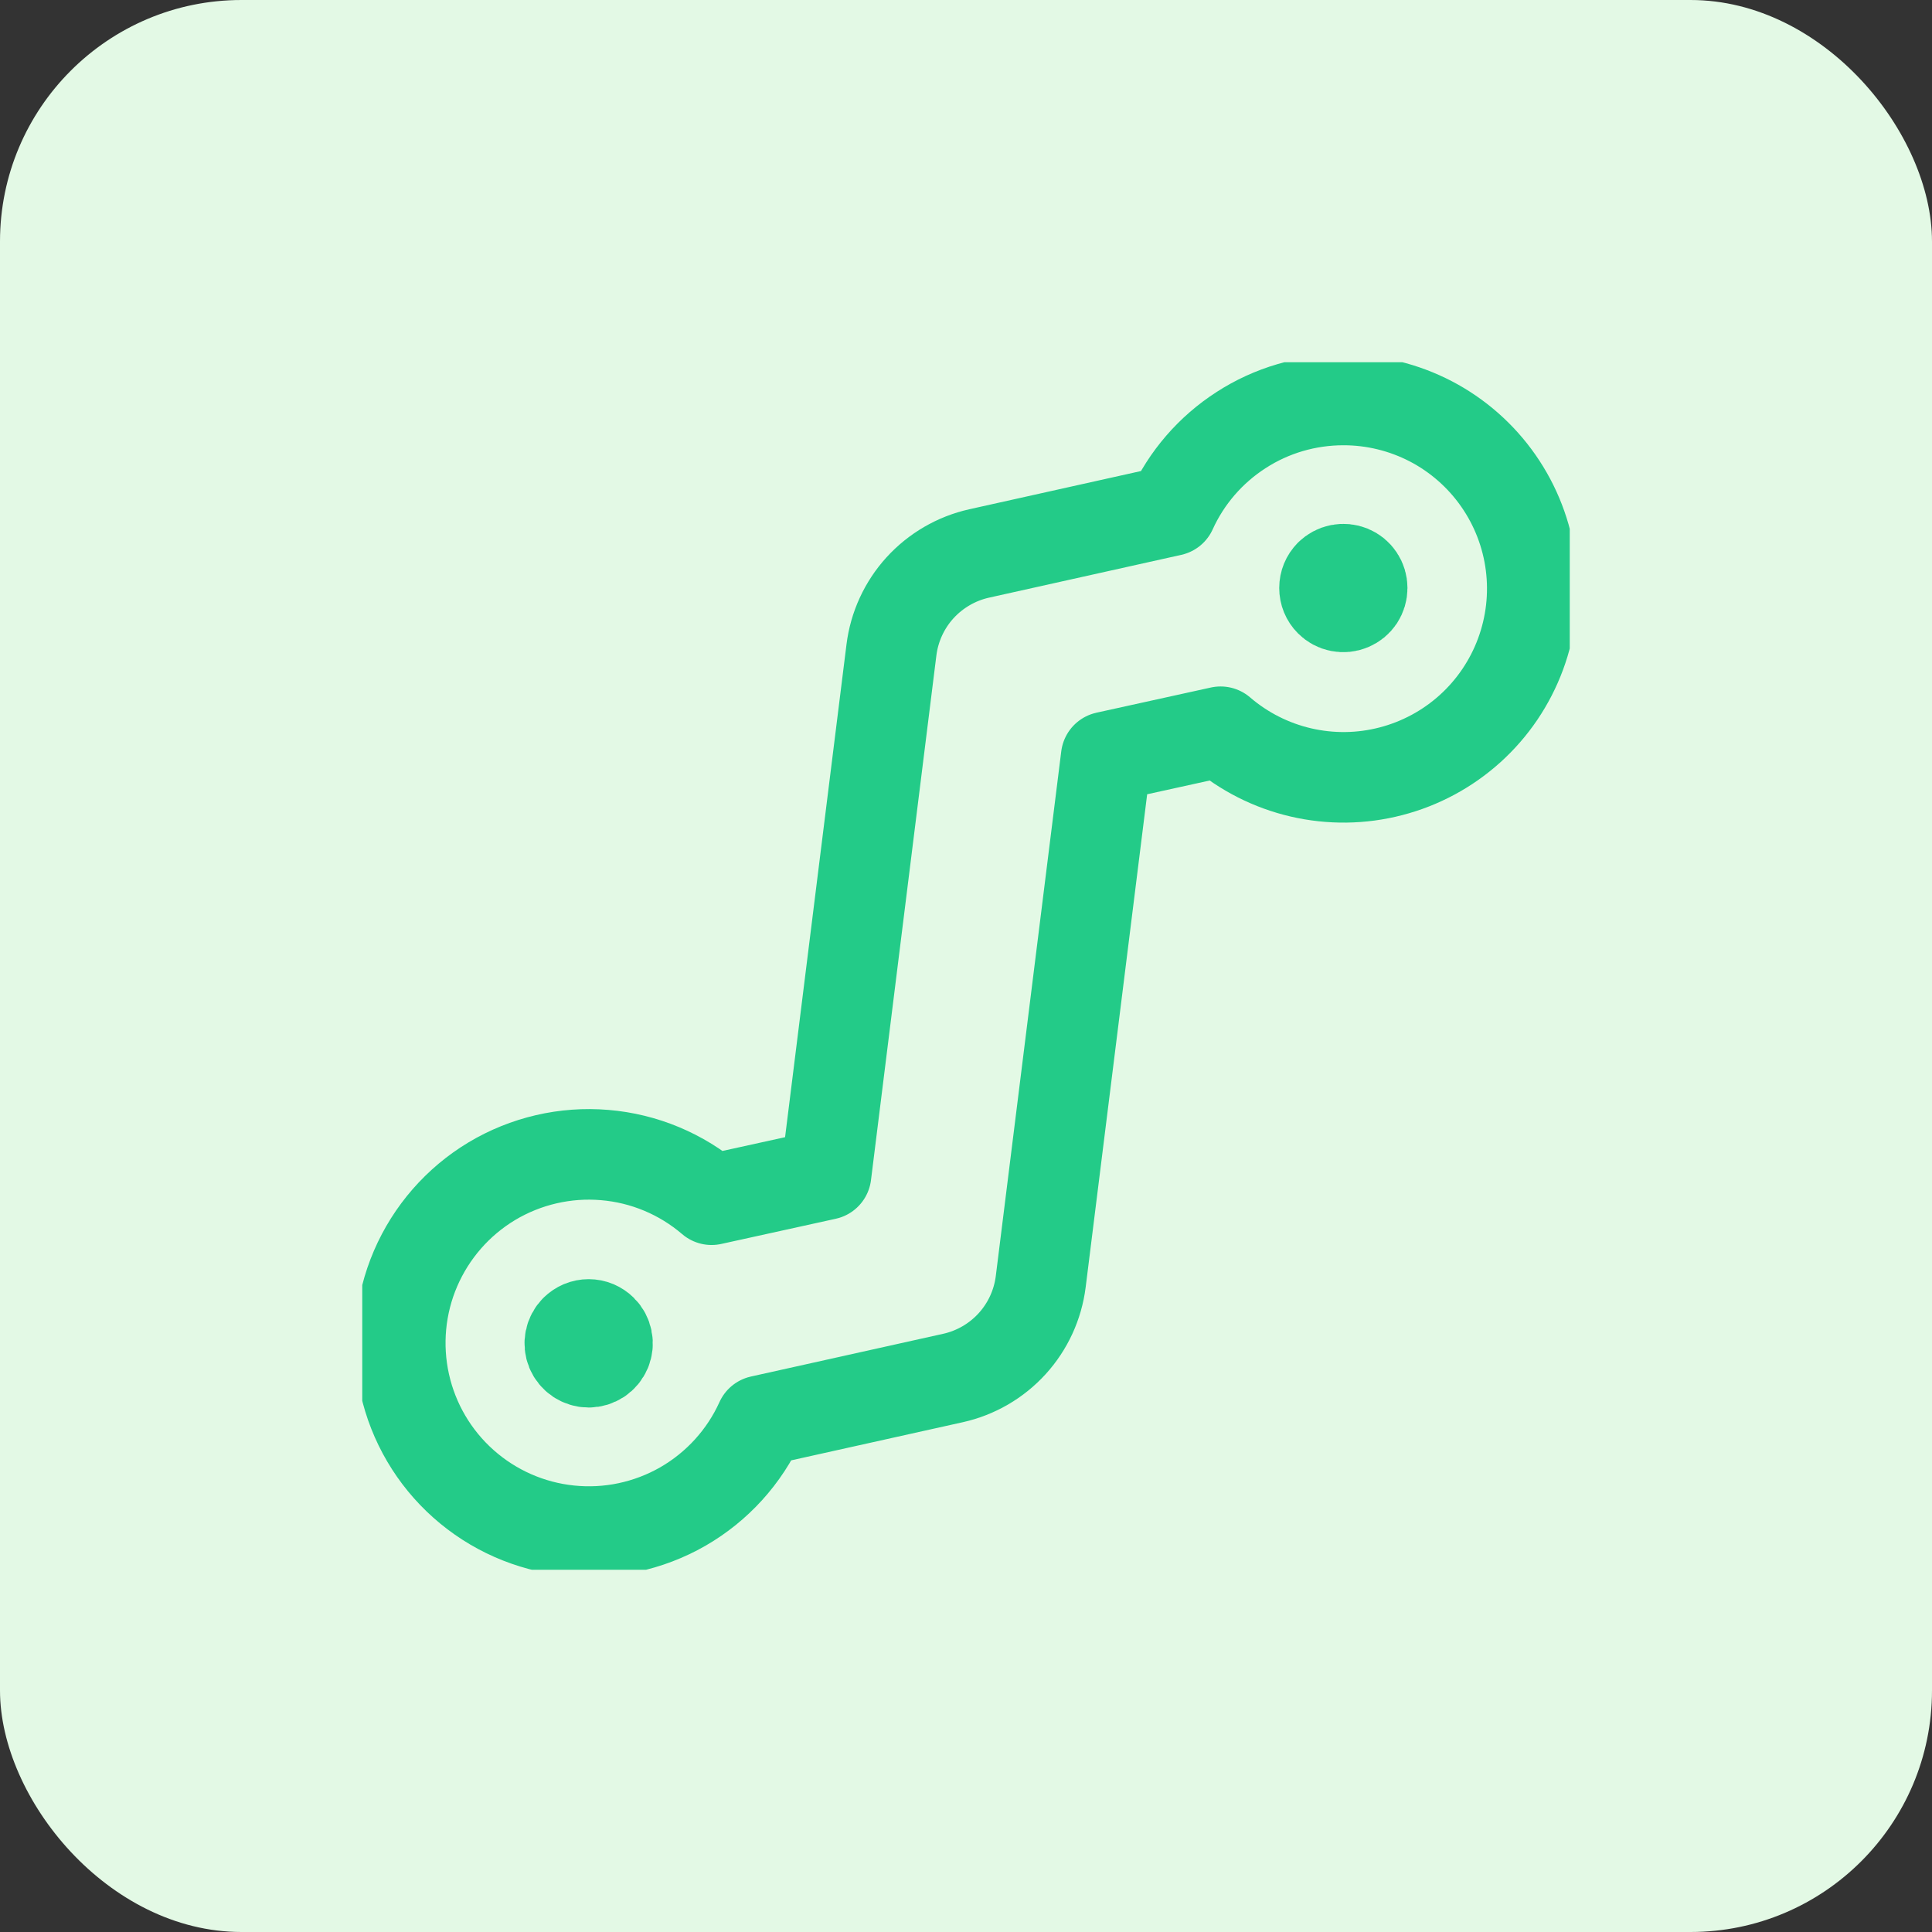 <svg width="32" height="32" viewBox="0 0 32 32" fill="none" xmlns="http://www.w3.org/2000/svg">
<rect x="0" y="0" width="32" height="32" fill="#333333" stroke="none"/>
<rect width="32" height="32" rx="4" fill="#E3F9E5"/>
<g clip-path="url(#clip0)">
<path d="M9.529 22.029C9.485 22.073 9.456 22.128 9.444 22.189C9.431 22.25 9.438 22.313 9.461 22.37C9.485 22.427 9.525 22.476 9.576 22.51C9.628 22.544 9.688 22.563 9.75 22.563C9.812 22.563 9.872 22.544 9.924 22.51C9.975 22.476 10.015 22.427 10.039 22.37C10.062 22.313 10.069 22.25 10.056 22.189C10.044 22.128 10.015 22.073 9.971 22.029C9.942 22 9.907 21.977 9.87 21.961C9.832 21.945 9.791 21.937 9.75 21.937C9.709 21.937 9.668 21.945 9.63 21.961C9.593 21.977 9.558 22 9.529 22.029" stroke="#23CB88" stroke-width="1.5" stroke-linecap="round" stroke-linejoin="round"/>
<path d="M22.029 9.518C22.073 9.475 22.128 9.445 22.189 9.433C22.25 9.421 22.312 9.427 22.369 9.45C22.427 9.474 22.476 9.514 22.51 9.566C22.544 9.617 22.562 9.677 22.562 9.739C22.562 9.801 22.544 9.861 22.51 9.913C22.476 9.964 22.427 10.004 22.369 10.028C22.312 10.052 22.25 10.058 22.189 10.046C22.128 10.034 22.073 10.004 22.029 9.96C21.97 9.901 21.938 9.822 21.938 9.739C21.938 9.656 21.97 9.577 22.029 9.518" stroke="#23CB88" stroke-width="1.5" stroke-linecap="round" stroke-linejoin="round"/>
<path d="M22.25 6.625C21.649 6.625 21.061 6.797 20.557 7.123C20.052 7.448 19.651 7.911 19.403 8.458L16.218 9.167C15.841 9.251 15.499 9.45 15.238 9.736C14.978 10.022 14.813 10.381 14.765 10.765L13.682 19.454L11.786 19.871C11.288 19.444 10.668 19.185 10.015 19.131C9.362 19.076 8.708 19.228 8.145 19.565C7.583 19.903 7.142 20.409 6.883 21.011C6.624 21.613 6.562 22.282 6.704 22.922C6.846 23.562 7.186 24.141 7.676 24.577C8.166 25.013 8.78 25.284 9.432 25.351C10.084 25.419 10.741 25.279 11.31 24.953C11.878 24.626 12.33 24.129 12.6 23.532L15.785 22.824C16.162 22.74 16.505 22.541 16.765 22.255C17.025 21.969 17.19 21.61 17.238 21.226L18.322 12.537L20.217 12.12C20.6 12.449 21.056 12.68 21.547 12.794C22.038 12.908 22.549 12.902 23.037 12.775C23.525 12.649 23.976 12.406 24.35 12.068C24.724 11.73 25.01 11.307 25.185 10.834C25.36 10.361 25.418 9.853 25.354 9.353C25.29 8.853 25.106 8.376 24.817 7.962C24.529 7.549 24.145 7.211 23.698 6.978C23.251 6.746 22.754 6.624 22.25 6.625V6.625Z" stroke="#23CB88" stroke-width="1.5" stroke-linecap="round" stroke-linejoin="round"/>
</g>
<defs>
<clipPath id="clip0">
<rect width="20" height="20" fill="white" transform="translate(6 6)"/>
</clipPath>
</defs>
</svg>
